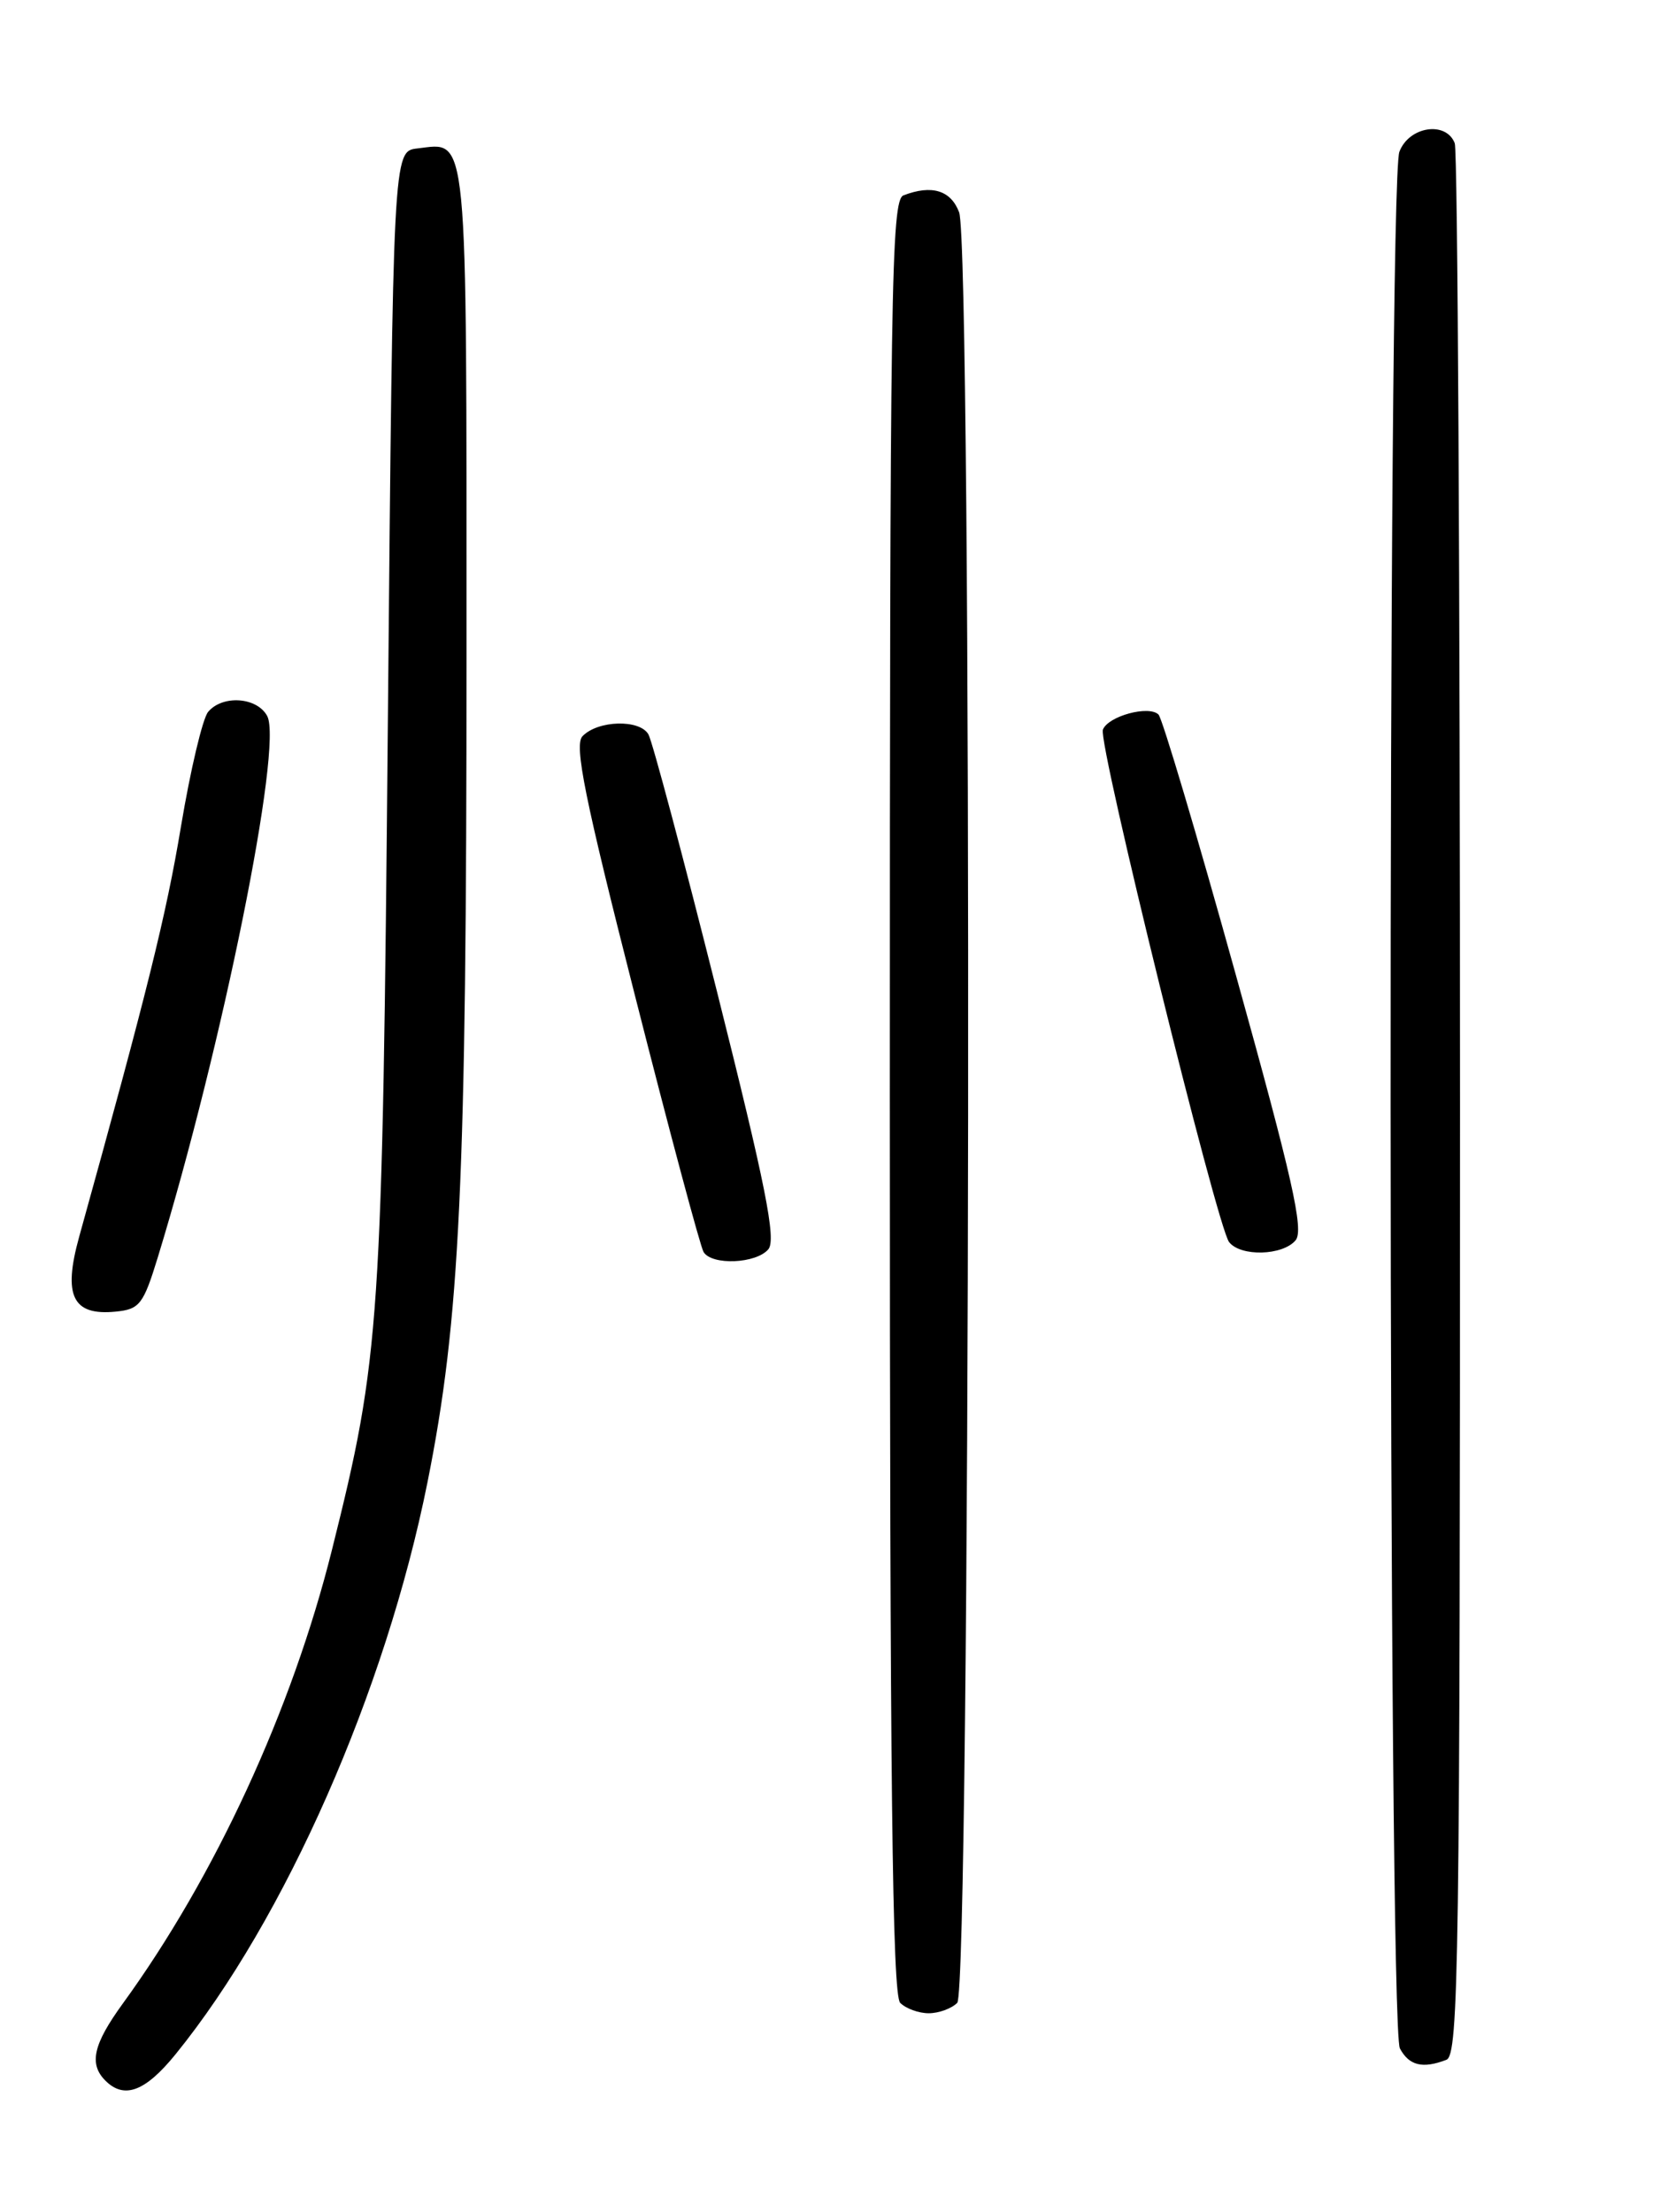 <?xml version="1.0" encoding="UTF-8" standalone="no"?>
<!DOCTYPE svg PUBLIC "-//W3C//DTD SVG 1.1//EN" "http://www.w3.org/Graphics/SVG/1.1/DTD/svg11.dtd" >
<svg xmlns="http://www.w3.org/2000/svg" xmlns:xlink="http://www.w3.org/1999/xlink" version="1.1" viewBox="0 0 194 256">
 <g >
 <path fill="currentColor"
d=" M 20.32 237.75 C 33.01 222.11 44.64 195.72 49.48 171.56 C 53.25 152.74 54.00 136.84 54.00 75.92 C 54.00 14.08 54.23 16.50 48.31 17.18 C 45.50 17.50 45.50 17.50 44.90 83.00 C 44.26 153.47 44.02 156.98 38.42 179.39 C 33.80 197.89 24.88 217.21 14.20 231.90 C 10.79 236.60 10.27 238.87 12.20 240.80 C 14.38 242.98 16.82 242.06 20.32 237.75 Z  M 167.42 238.39 C 168.85 237.84 169.00 227.19 169.00 127.97 C 169.00 67.58 168.73 17.45 168.39 16.58 C 167.39 13.97 163.09 14.62 161.98 17.57 C 160.59 21.20 160.65 234.48 162.04 237.07 C 163.10 239.06 164.67 239.45 167.42 238.39 Z  M 110.80 231.80 C 112.34 230.26 112.55 28.59 111.02 24.57 C 110.06 22.02 107.85 21.35 104.58 22.61 C 103.15 23.16 103.00 33.28 103.00 126.91 C 103.00 206.22 103.28 230.88 104.20 231.80 C 104.86 232.46 106.34 233.00 107.50 233.00 C 108.66 233.00 110.14 232.46 110.80 231.80 Z  M 18.27 145.50 C 25.74 121.09 32.77 86.32 30.93 82.87 C 29.76 80.67 25.75 80.40 24.09 82.39 C 23.45 83.16 22.04 89.12 20.95 95.64 C 19.24 105.91 17.04 114.77 9.16 143.15 C 7.27 149.97 8.40 152.29 13.38 151.80 C 16.16 151.53 16.59 150.98 18.27 145.50 Z  M 88.94 144.58 C 89.87 143.45 88.61 137.14 83.01 114.83 C 79.10 99.25 75.52 85.83 75.06 85.00 C 74.06 83.22 69.19 83.35 67.42 85.21 C 66.44 86.24 67.68 92.37 73.48 115.15 C 77.48 130.91 81.07 144.30 81.44 144.90 C 82.41 146.48 87.54 146.25 88.94 144.58 Z  M 149.97 143.54 C 150.95 142.36 149.59 136.34 143.04 112.79 C 138.57 96.68 134.54 83.14 134.10 82.70 C 132.99 81.59 128.26 82.88 127.66 84.45 C 127.08 85.97 140.87 141.96 142.27 143.75 C 143.60 145.46 148.48 145.33 149.97 143.54 Z "/>
</g>
</svg>